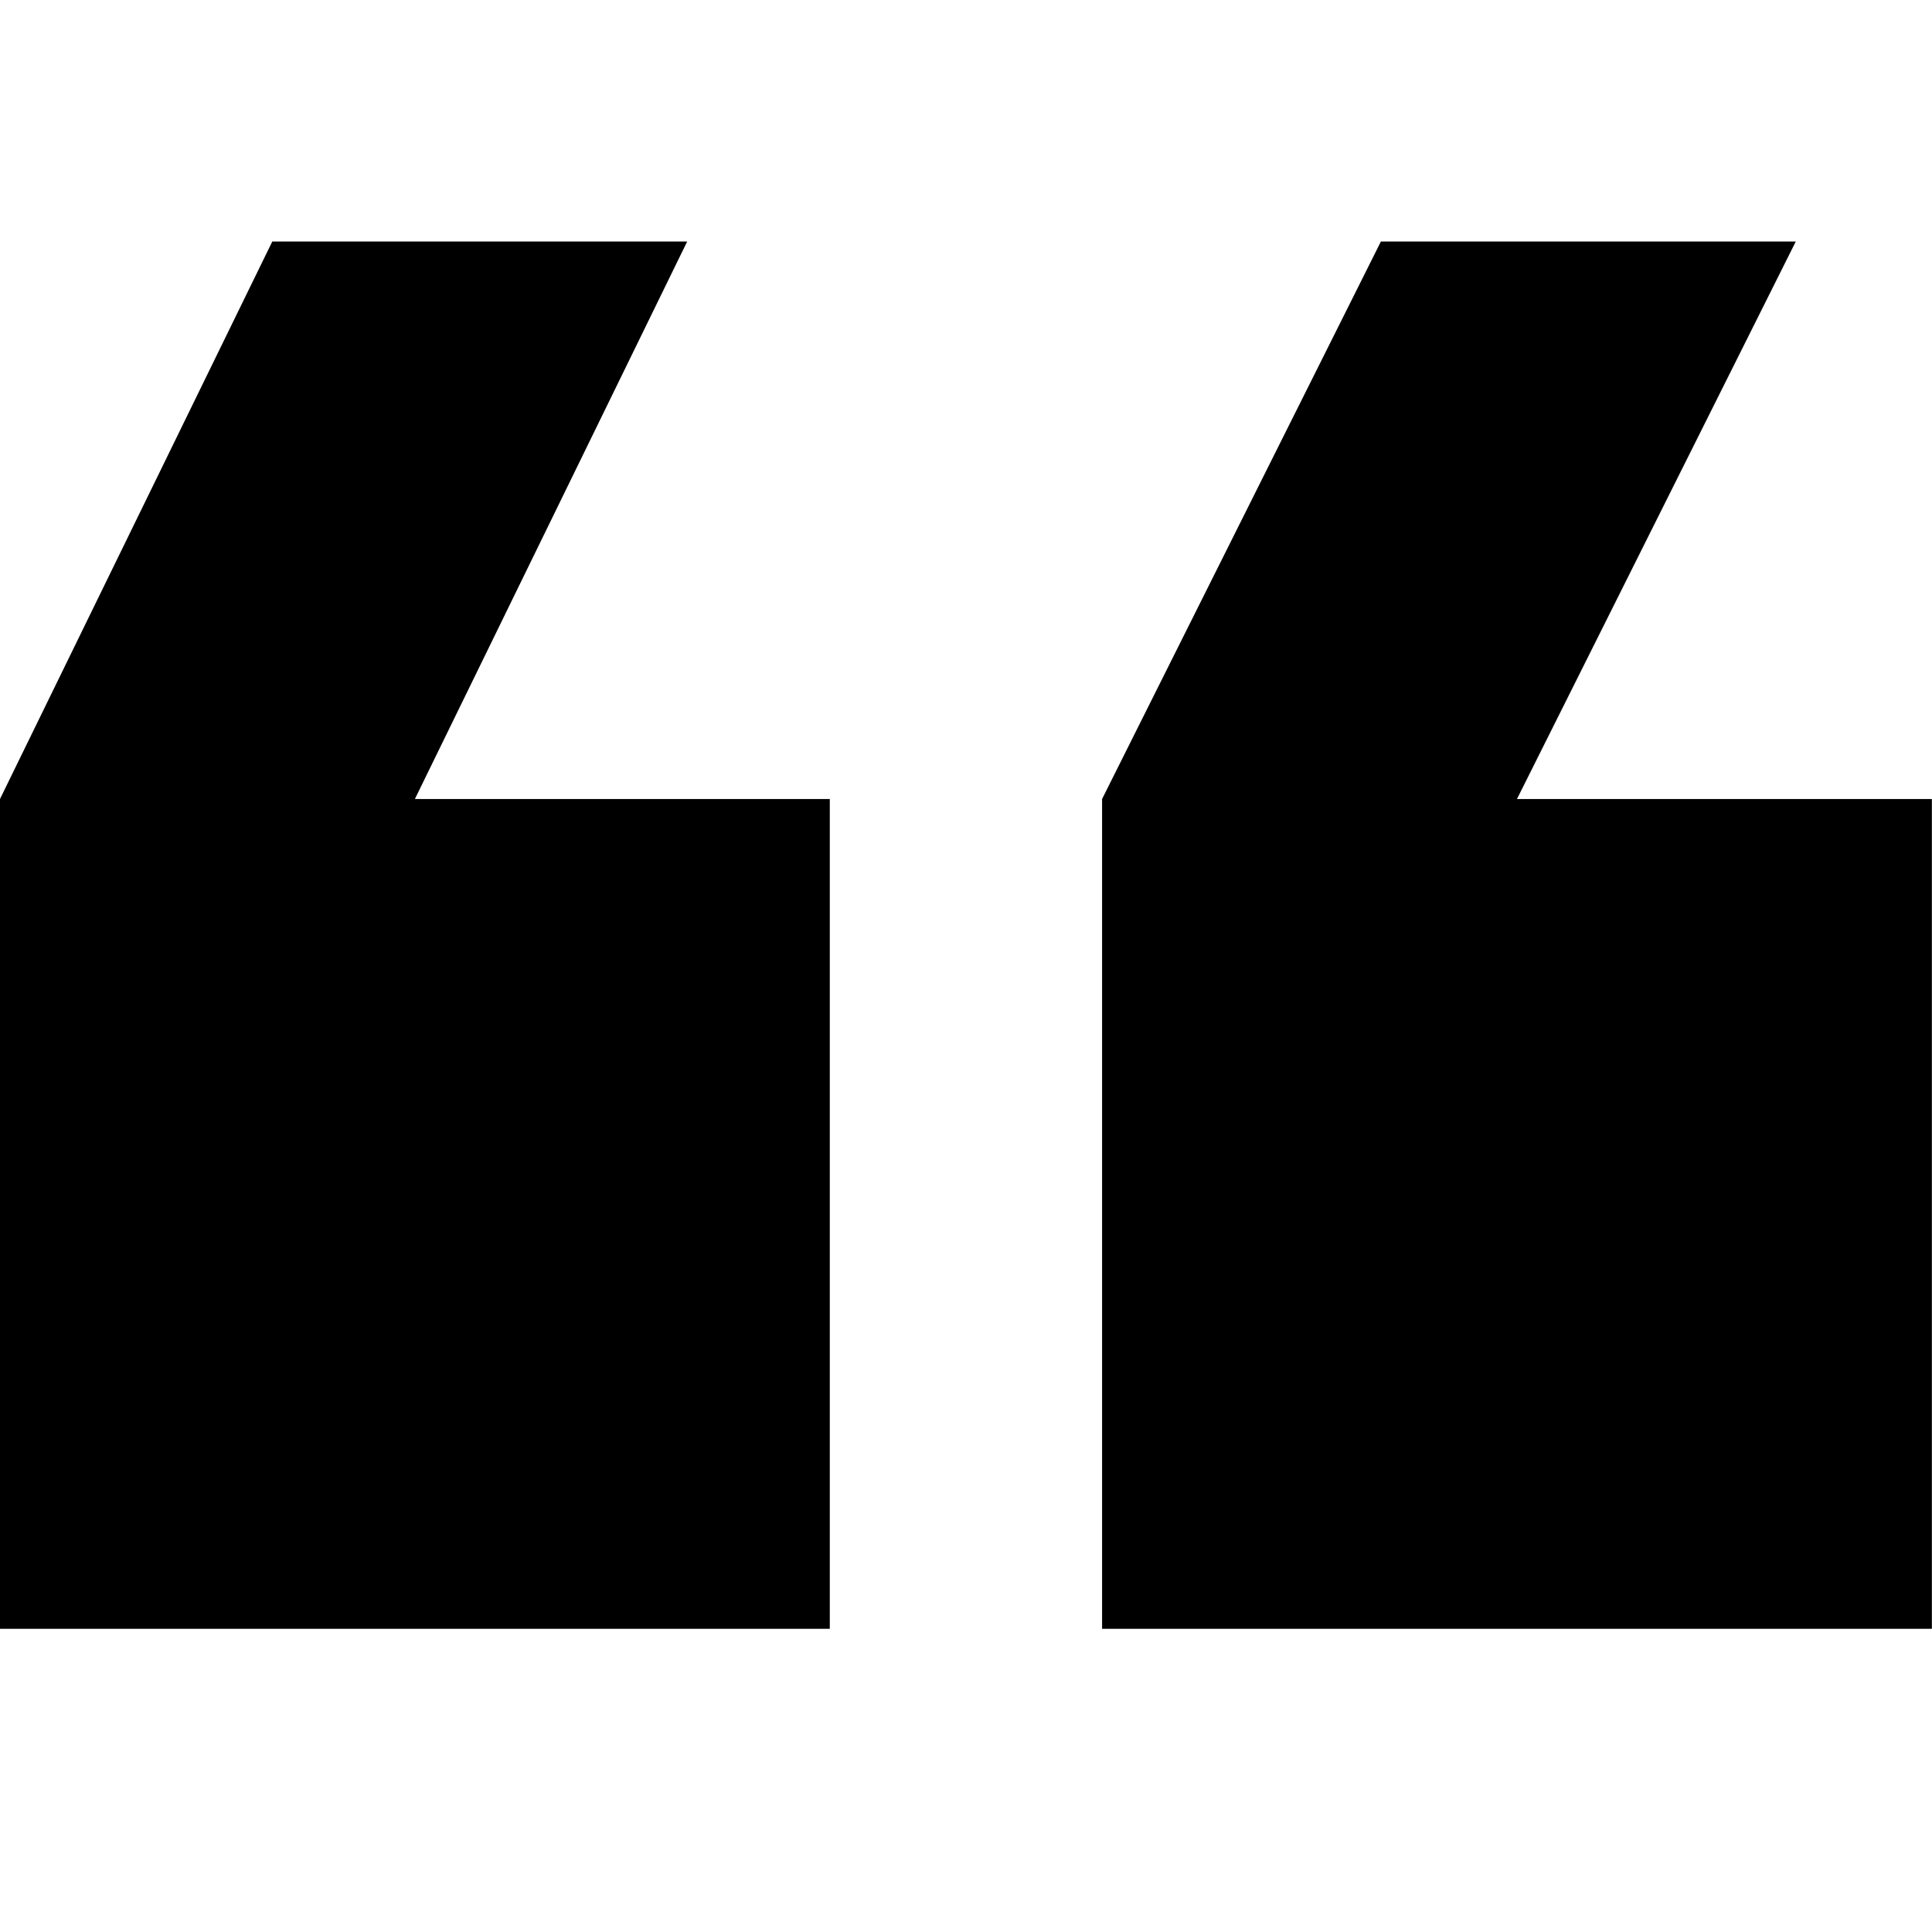 <svg height="16" viewBox="0 0 16 16" width="16" xmlns="http://www.w3.org/2000/svg"><path d="m10.309 13.49 2.255-4.617h-3.436v-6.872h6.872v6.872l-2.255 4.617zm-9.181 0 2.309-4.617h-3.436v-6.872h6.872v6.872l-2.309 4.617z" fill-rule="evenodd" transform="matrix(-1 0 0 -1 16 15.49)"/></svg>